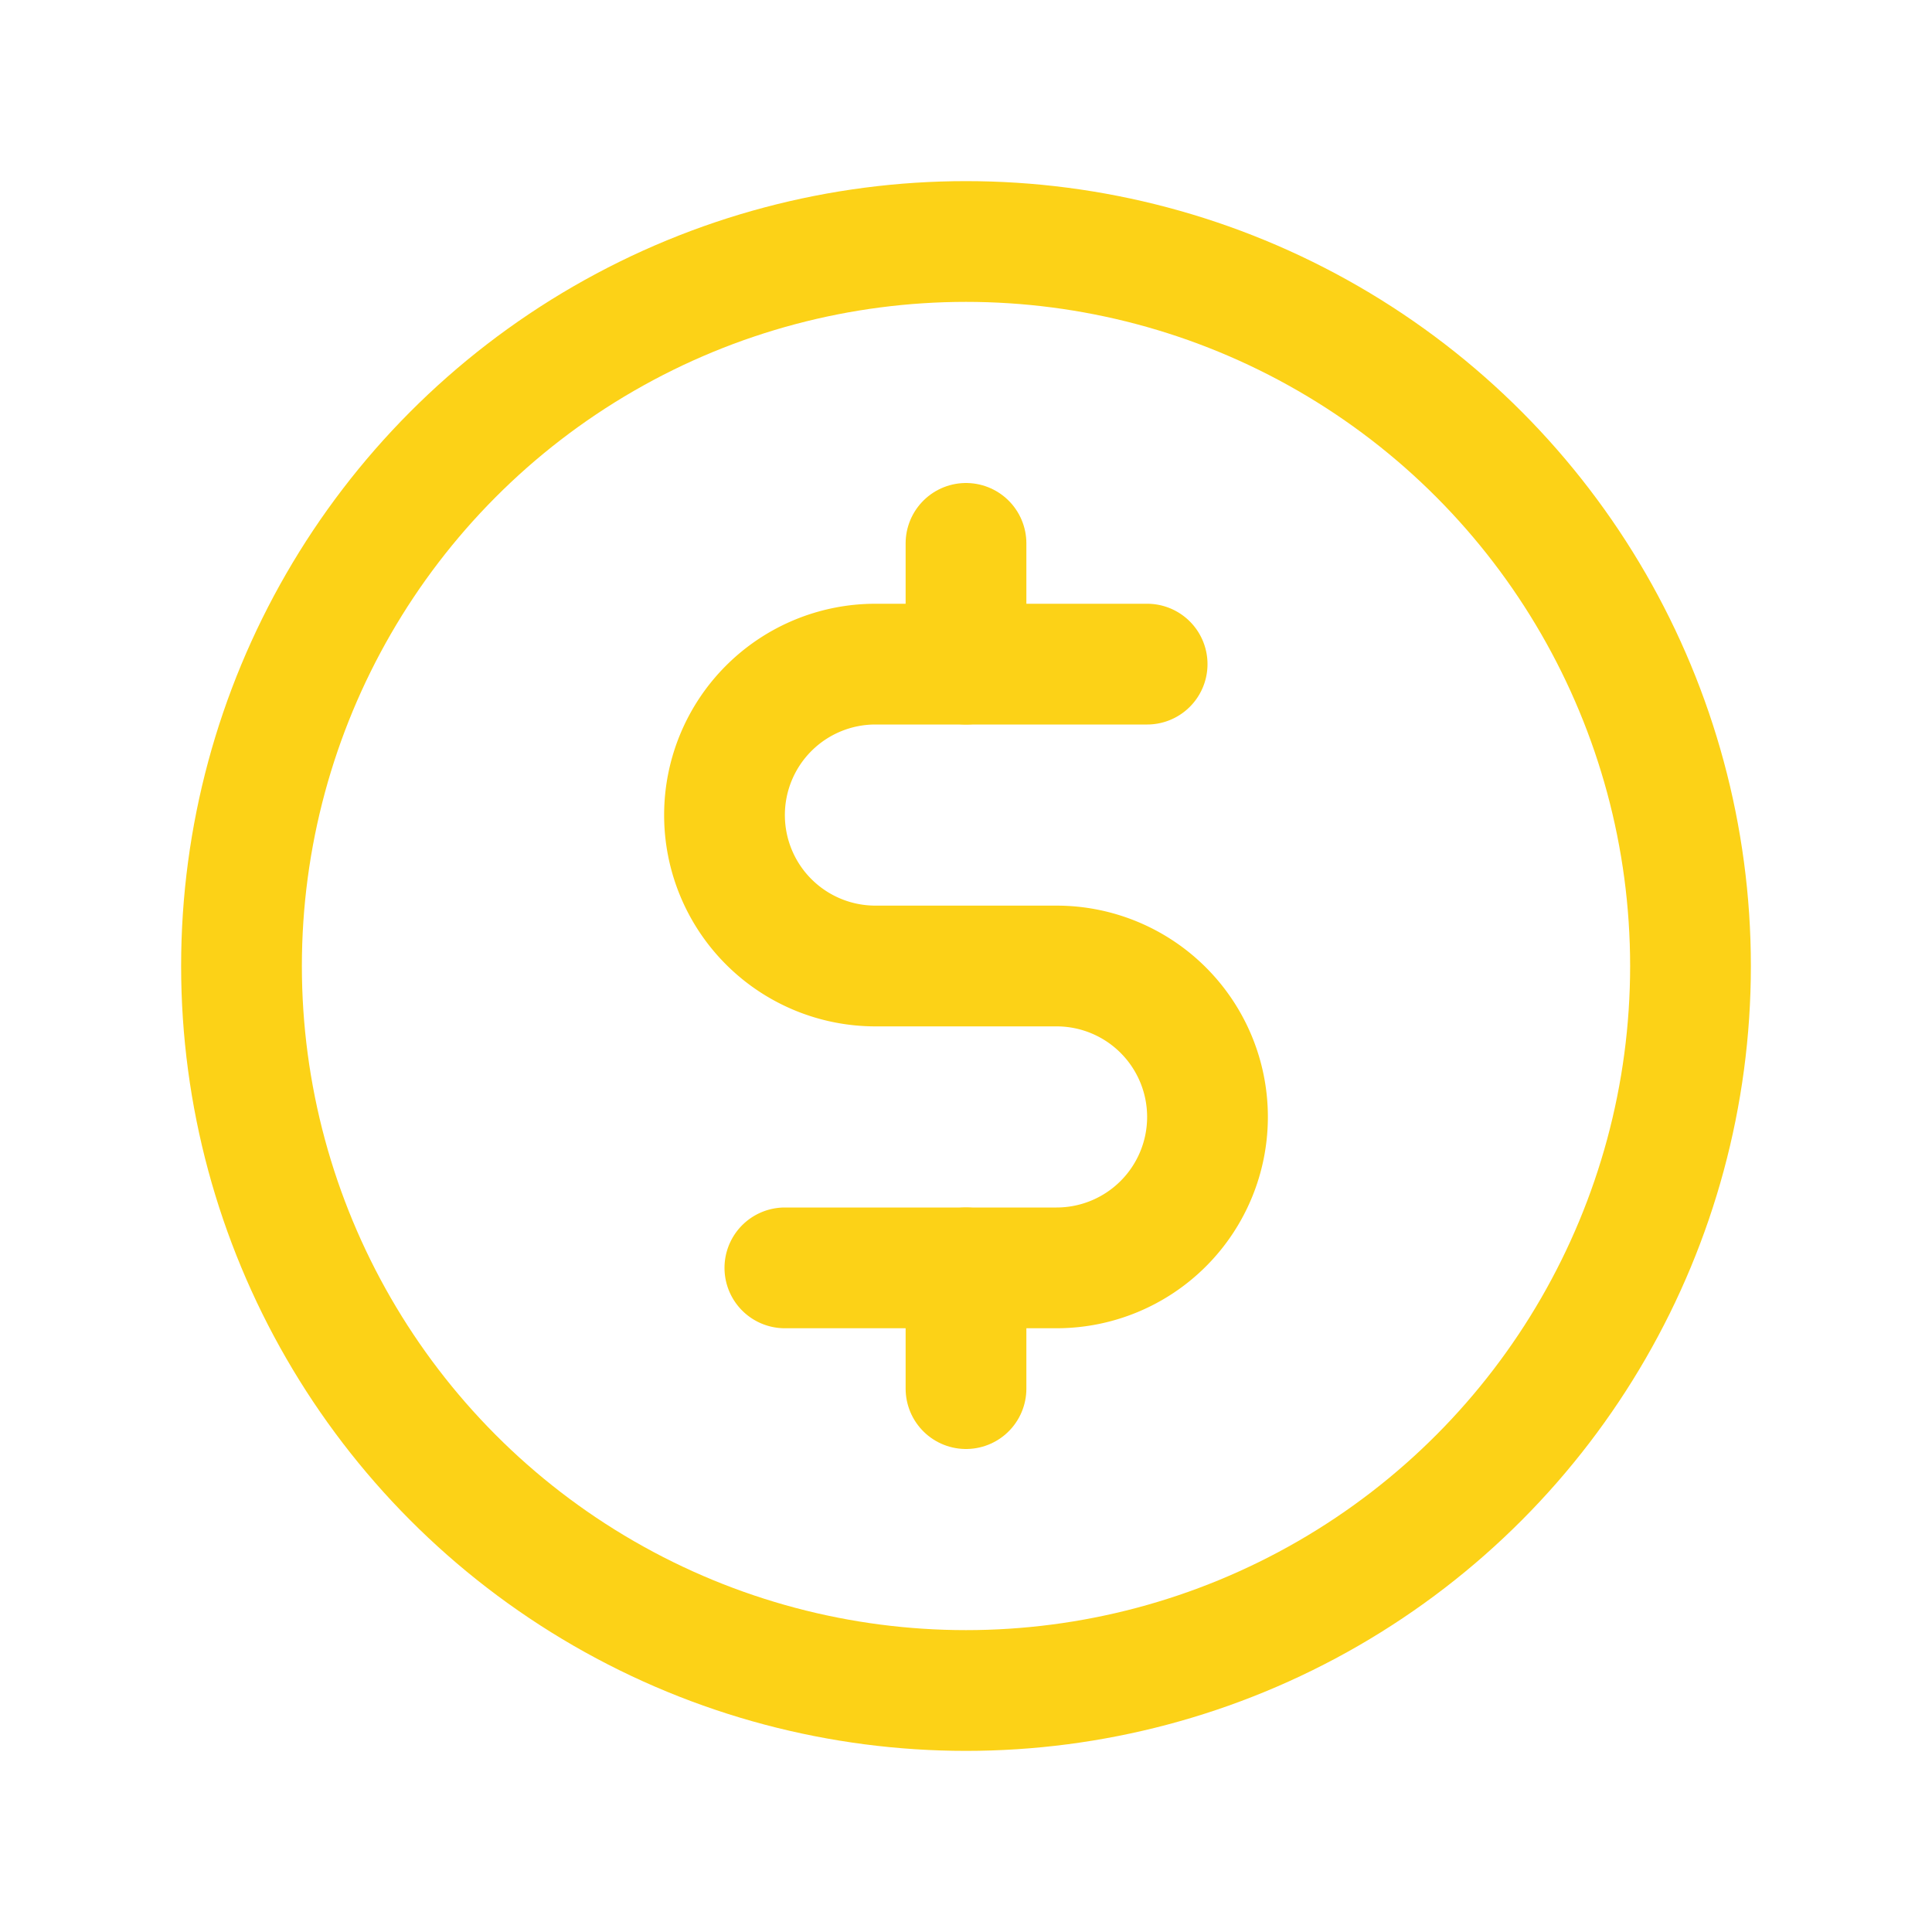 <svg xmlns="http://www.w3.org/2000/svg" viewBox="0 0 256 256">
  <rect width="256" height="256" fill="none"/>
  <line x1="128" y1="72" x2="128" y2="88" fill="none" stroke="#fcd217" stroke-linecap="round" stroke-linejoin="round" stroke-width="16"/>
  <line x1="128" y1="168" x2="128" y2="184" fill="none" stroke="#fcd217" stroke-linecap="round" stroke-linejoin="round" stroke-width="16"/>
  <circle cx="128" cy="128" r="96" fill="none" stroke="#fcd217" stroke-linecap="round" stroke-linejoin="round" stroke-width="16"/>
  <path d="M104,168h36a20,20,0,0,0,0-40H116a20,20,0,0,1,0-40h36" fill="none" stroke="#fcd217" stroke-linecap="round" stroke-linejoin="round" stroke-width="16"/>
</svg>